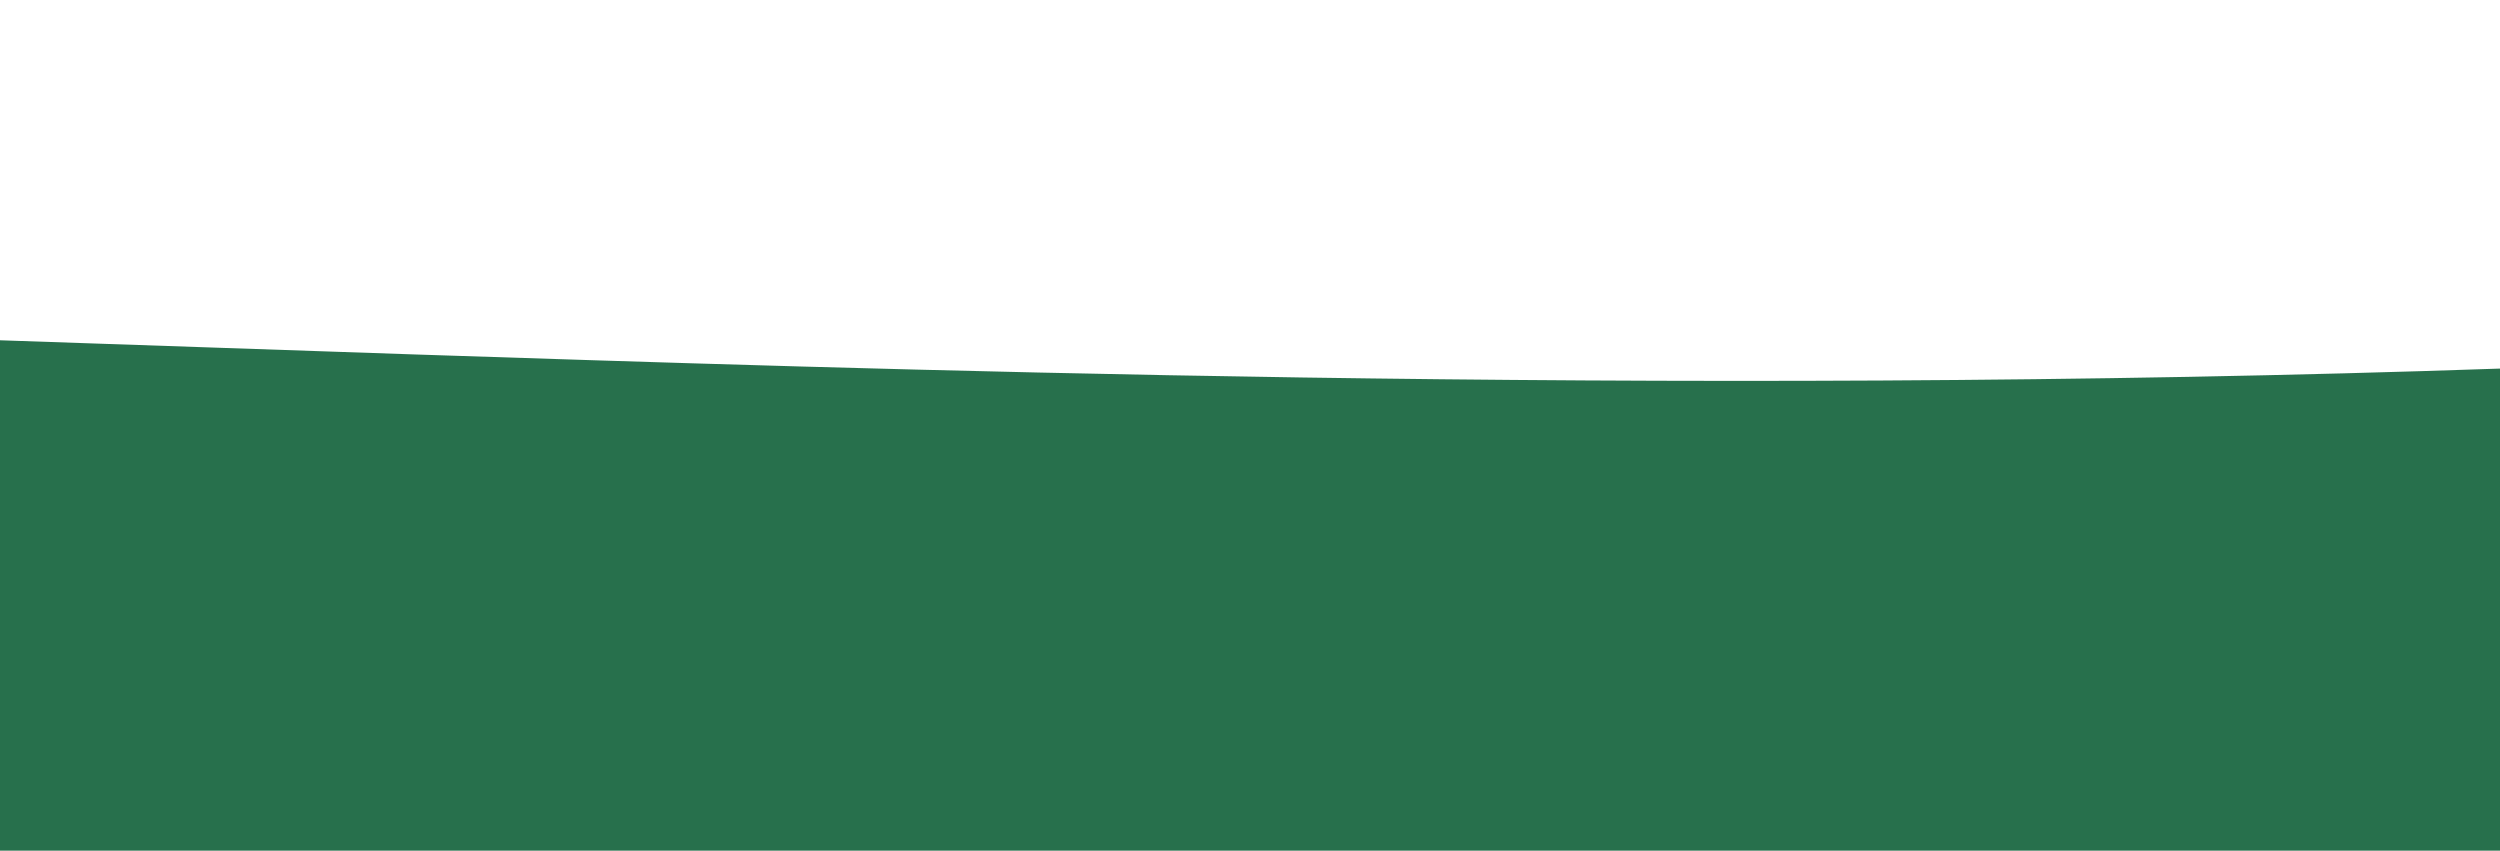 <?xml version="1.0" standalone="no"?>
<svg xmlns:xlink="http://www.w3.org/1999/xlink" id="wave" style="transform:rotate(180deg); transition: 0.3s" viewBox="0 0 1440 490" version="1.1" xmlns="http://www.w3.org/2000/svg"><defs><linearGradient id="sw-gradient-0" x1="0" x2="0" y1="1" y2="0"><stop stop-color="rgba(39, 112, 76, 1)" offset="0%"/><stop stop-color="rgba(39, 112, 76, 1)" offset="100%"/></linearGradient></defs><path style="transform:translate(0, 0px); opacity:1" fill="url(#sw-gradient-0)" d="M0,196L240,204.2C480,212,960,229,1440,212.3C1920,196,2400,147,2880,138.8C3360,131,3840,163,4320,179.7C4800,196,5280,196,5760,179.7C6240,163,6720,131,7200,147C7680,163,8160,229,8640,277.7C9120,327,9600,359,10080,351.2C10560,343,11040,294,11520,277.7C12000,261,12480,278,12960,236.8C13440,196,13920,98,14400,89.8C14880,82,15360,163,15840,171.5C16320,180,16800,114,17280,130.7C17760,147,18240,245,18720,294C19200,343,19680,343,20160,359.3C20640,376,21120,408,21600,408.3C22080,408,22560,376,23040,375.7C23520,376,24000,408,24480,367.5C24960,327,25440,212,25920,147C26400,82,26880,65,27360,49C27840,33,28320,16,28800,24.5C29280,33,29760,65,30240,65.3C30720,65,31200,33,31680,65.3C32160,98,32640,196,33120,212.3C33600,229,34080,163,34320,130.7L34560,98L34560,490L34320,490C34080,490,33600,490,33120,490C32640,490,32160,490,31680,490C31200,490,30720,490,30240,490C29760,490,29280,490,28800,490C28320,490,27840,490,27360,490C26880,490,26400,490,25920,490C25440,490,24960,490,24480,490C24000,490,23520,490,23040,490C22560,490,22080,490,21600,490C21120,490,20640,490,20160,490C19680,490,19200,490,18720,490C18240,490,17760,490,17280,490C16800,490,16320,490,15840,490C15360,490,14880,490,14400,490C13920,490,13440,490,12960,490C12480,490,12000,490,11520,490C11040,490,10560,490,10080,490C9600,490,9120,490,8640,490C8160,490,7680,490,7200,490C6720,490,6240,490,5760,490C5280,490,4800,490,4320,490C3840,490,3360,490,2880,490C2400,490,1920,490,1440,490C960,490,480,490,240,490L0,490Z"/></svg>